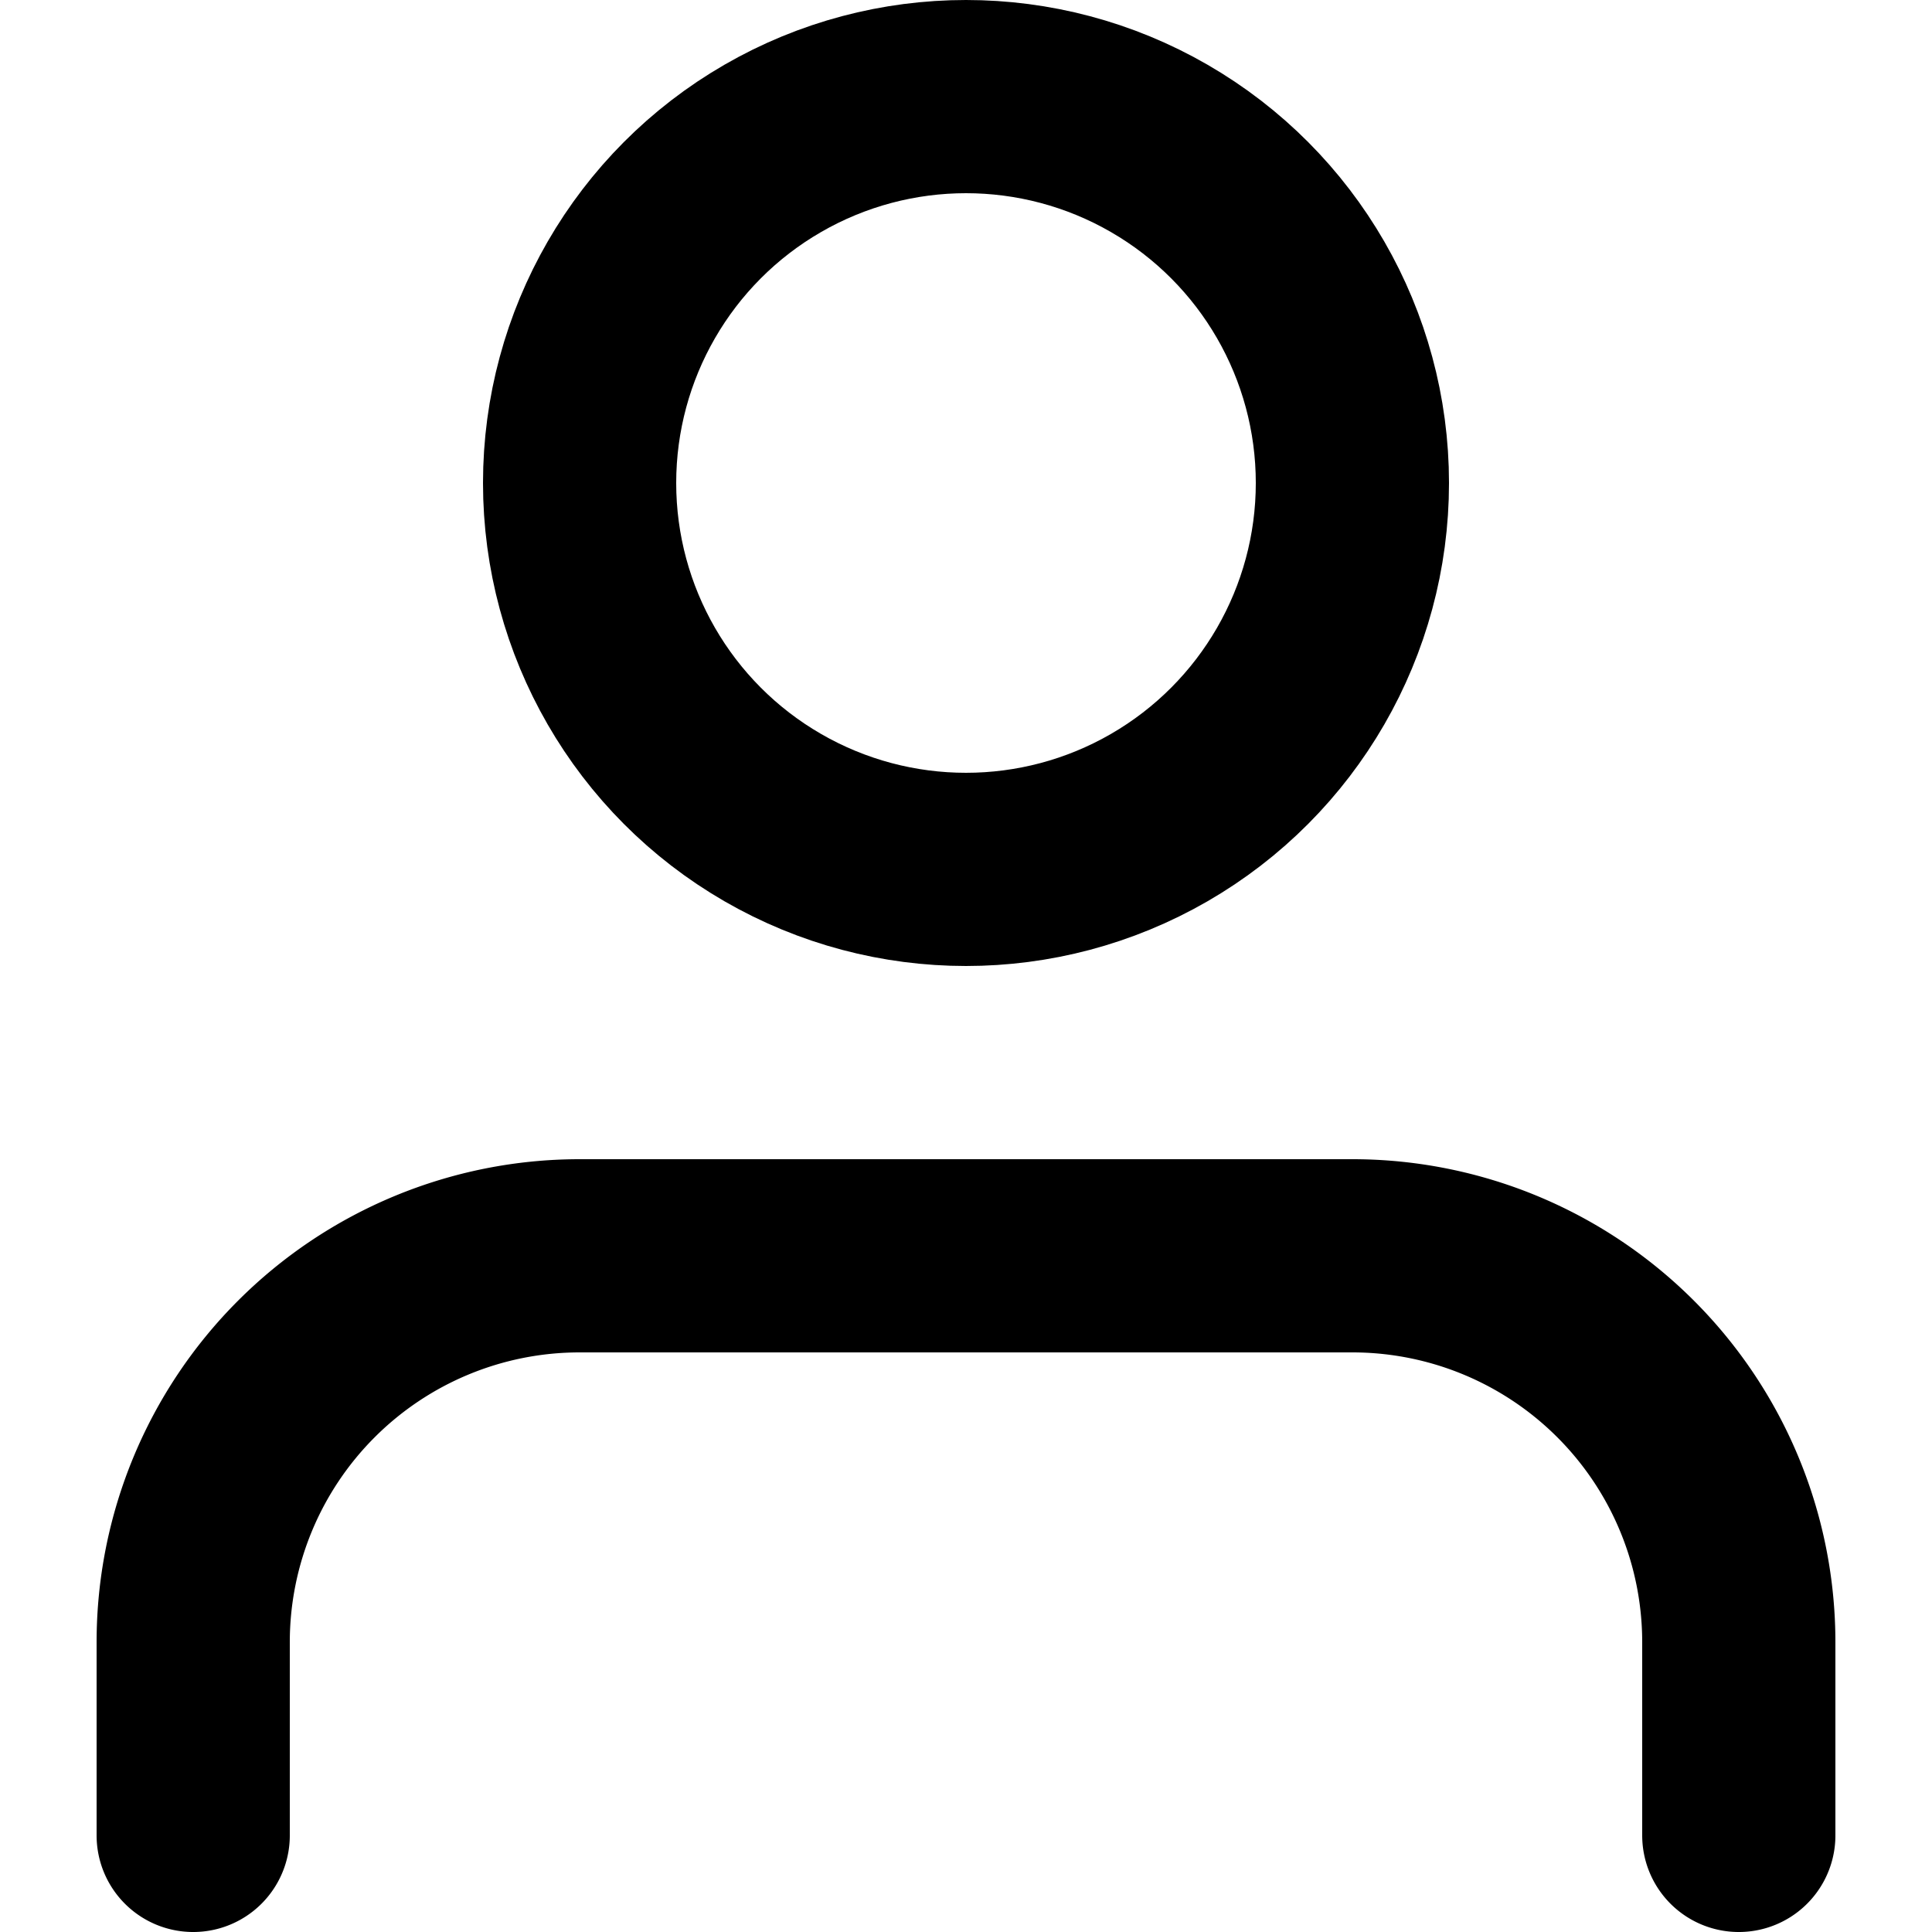 <svg xmlns="http://www.w3.org/2000/svg" xmlns:xlink="http://www.w3.org/1999/xlink" width="20" height="20" viewBox="0 0 20 20"><defs><style>.a{fill:#eee;}.b{clip-path:url(#a);}.c{fill:none;stroke:#000;stroke-linecap:round;stroke-linejoin:round;stroke-width:2px;}</style><clipPath id="a"><rect class="a" width="20" height="20" transform="translate(1457 -77)"/></clipPath></defs><g class="b" transform="translate(-1457 77)"><g transform="translate(1455 -79)"><path class="c" d="M20,21V19a4,4,0,0,0-4-4H8a4,4,0,0,0-4,4v2"/><circle class="c" cx="4" cy="4" r="4" transform="translate(8 3)"/></g></g></svg>